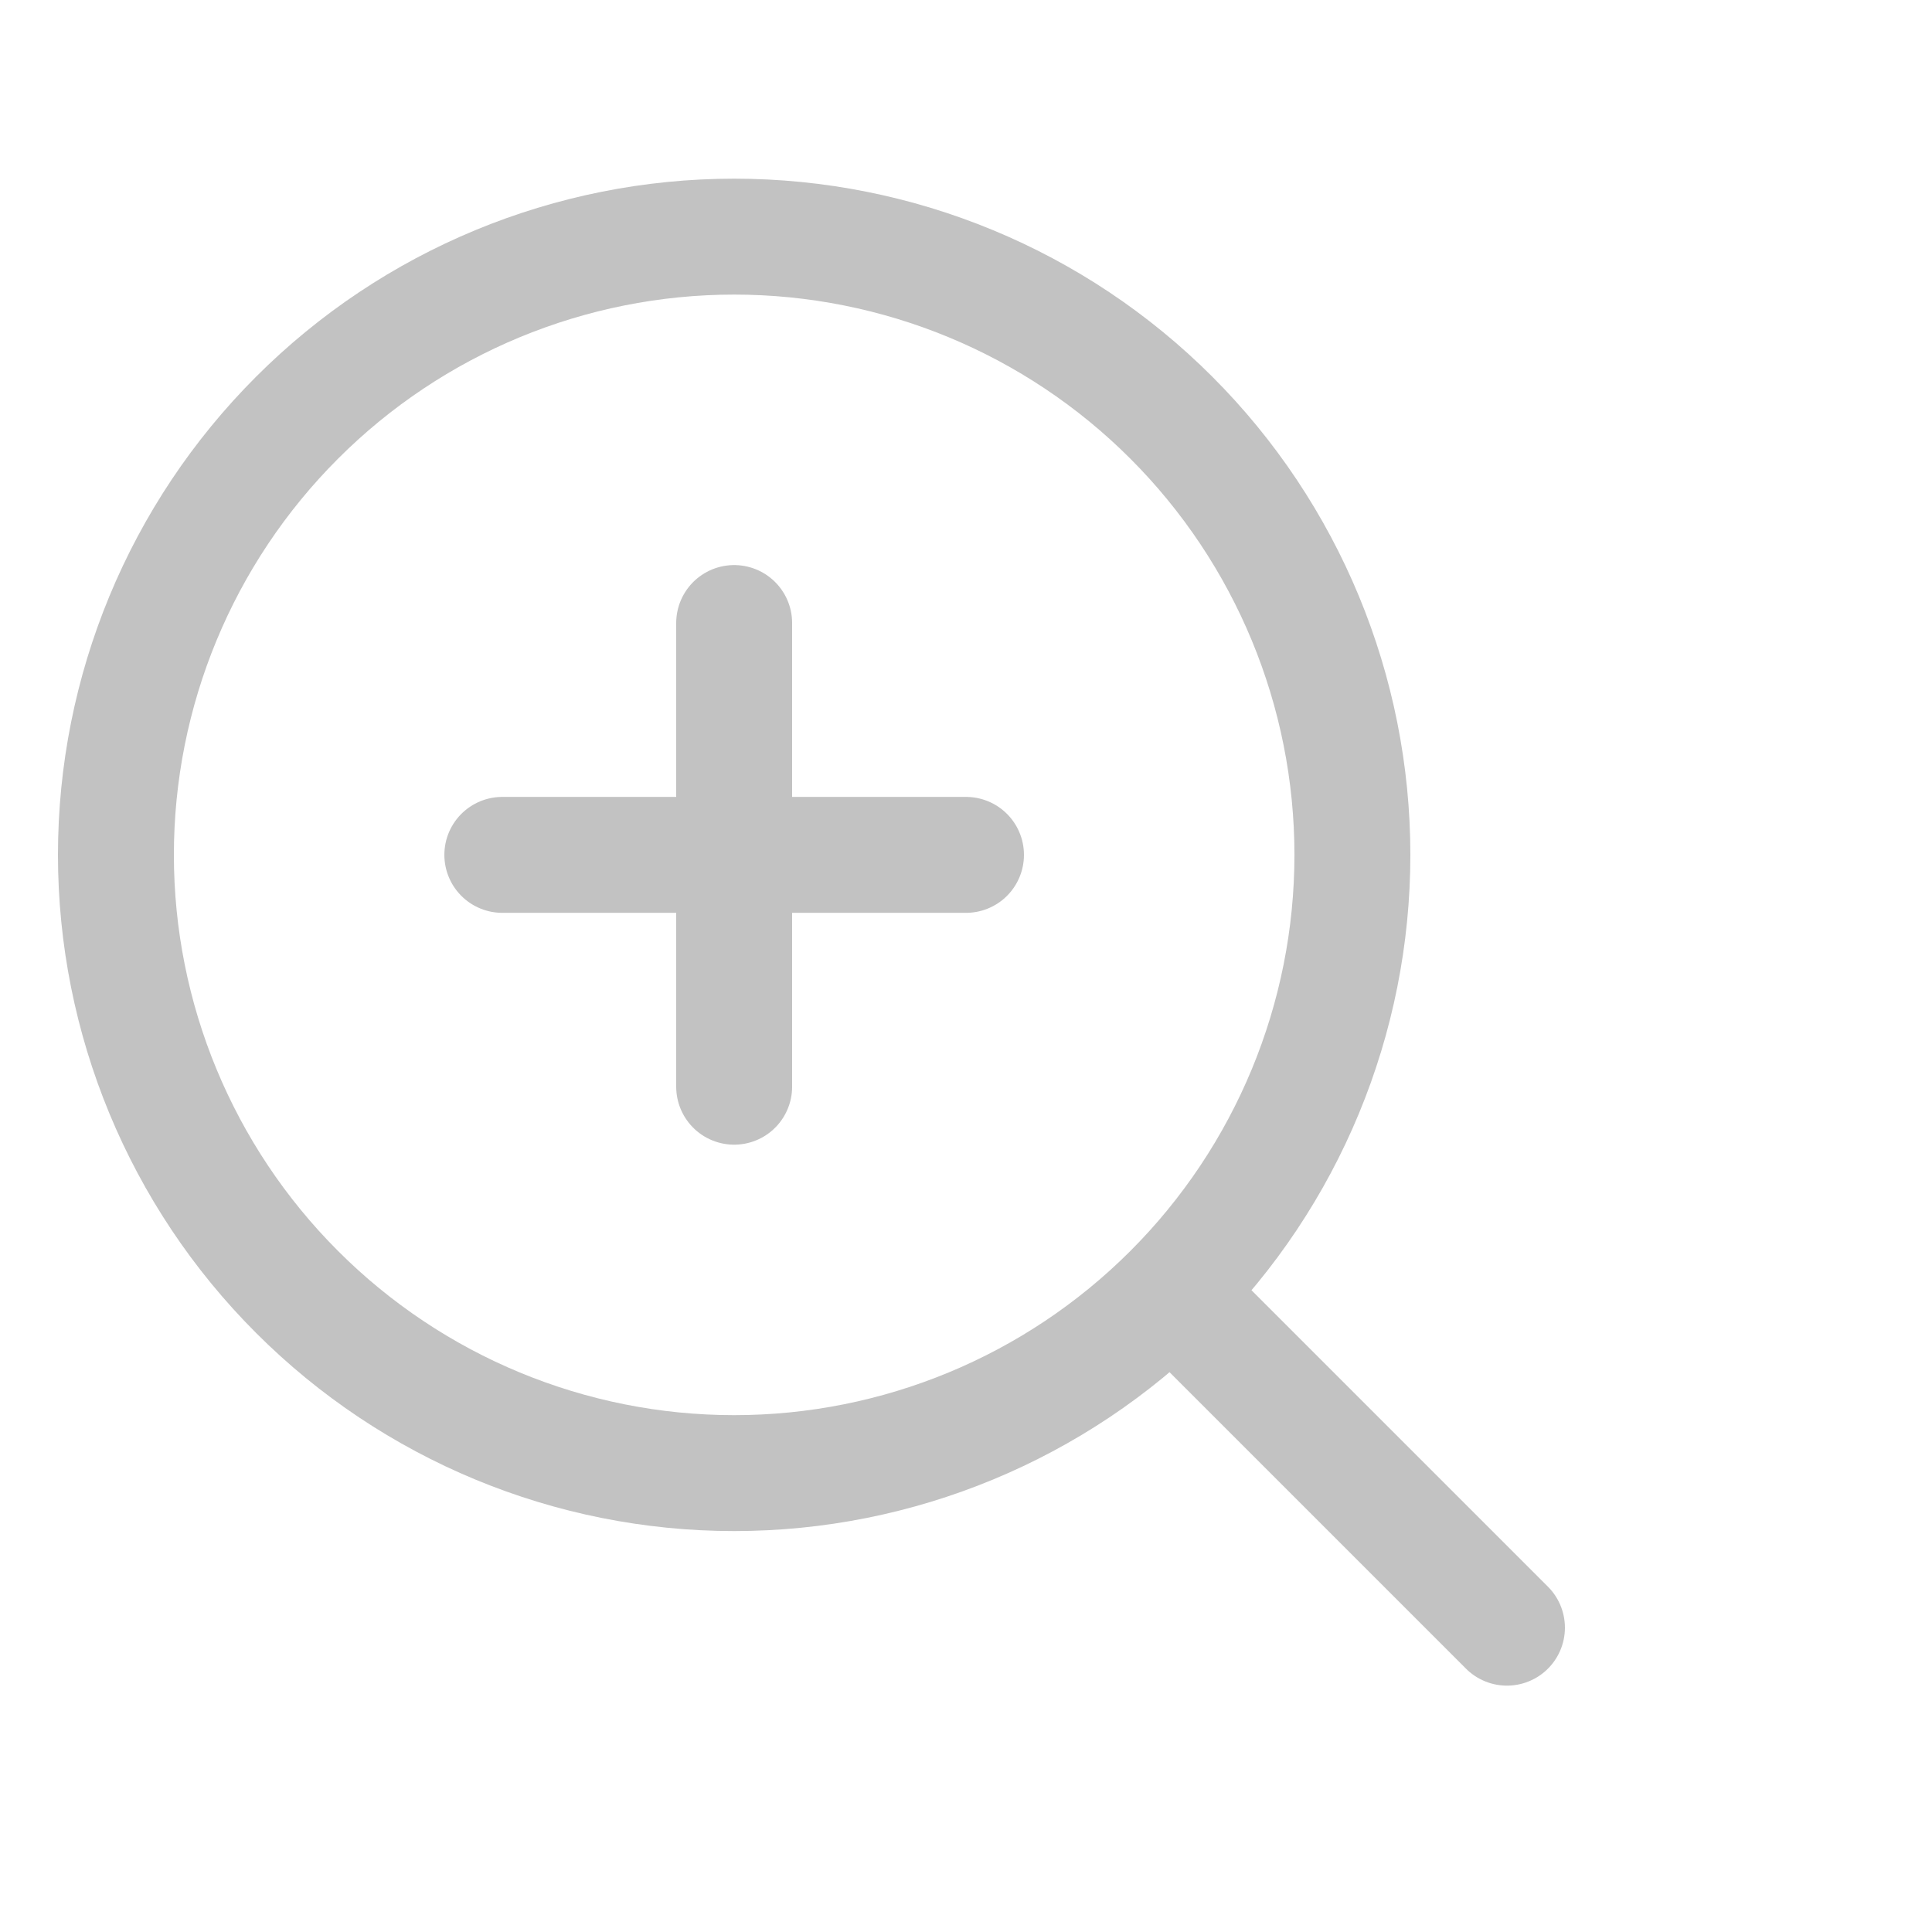 <svg width="25" height="25" viewBox="0 0 25 25" fill="none" xmlns="http://www.w3.org/2000/svg">
<g clip-path="url(#clip0_12_16)">
<path d="M6.5 11.062H9.5M9.5 11.062H12.5M9.5 11.062V8.062M9.5 11.062V14.062M15.5 17.062L19.5 21.062M1.5 11.062C1.5 13.183 2.343 15.218 3.844 16.718C5.344 18.219 7.379 19.062 9.5 19.062C11.622 19.062 13.657 18.219 15.157 16.718C16.657 15.218 17.5 13.183 17.5 11.062C17.5 8.94 16.657 6.905 15.157 5.405C13.657 3.904 11.622 3.062 9.5 3.062C7.379 3.062 5.344 3.904 3.844 5.405C2.343 6.905 1.5 8.94 1.5 11.062Z" stroke="#C2C2C2" stroke-width="1.5" stroke-linecap="round" stroke-linejoin="round"/>
</g>
<defs>
<clipPath id="clip0_12_16">
<rect width="24" height="24" fill="white" transform="translate(0.5 0.062)"/>
</clipPath>
</defs>
</svg>
